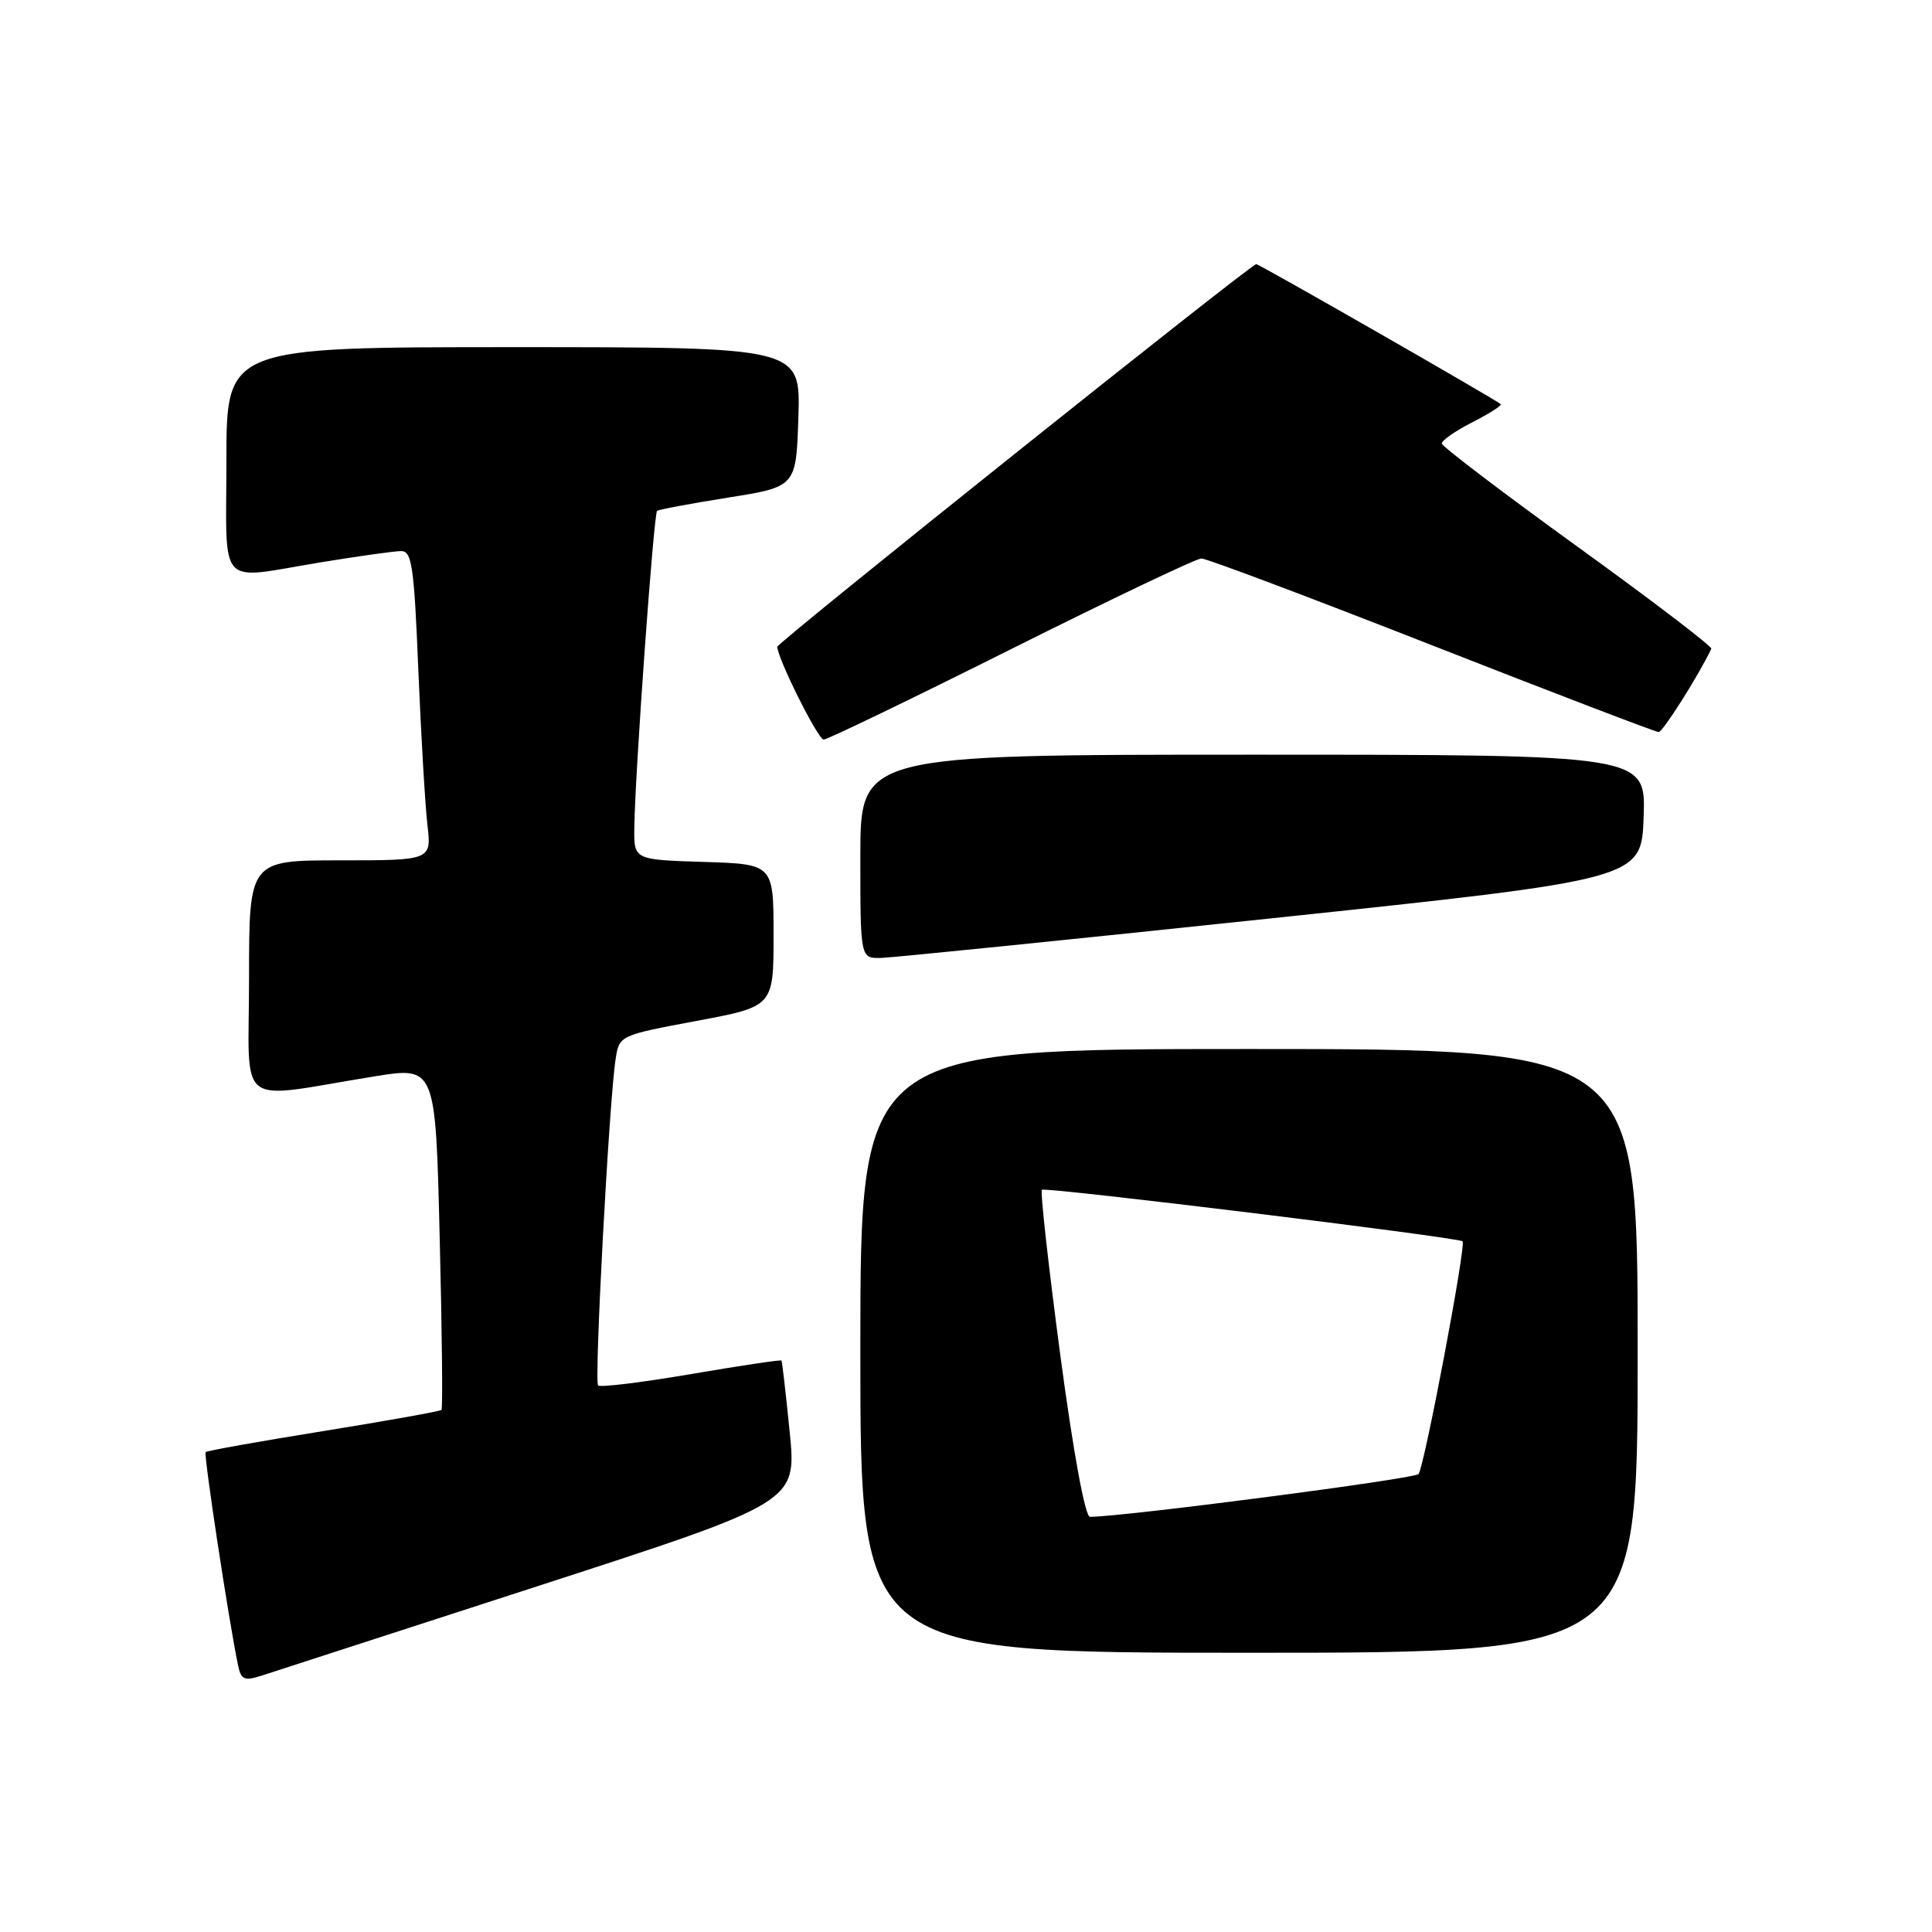 <?xml version="1.0" encoding="UTF-8" standalone="no"?>
<!DOCTYPE svg PUBLIC "-//W3C//DTD SVG 1.1//EN" "http://www.w3.org/Graphics/SVG/1.1/DTD/svg11.dtd" >
<svg xmlns="http://www.w3.org/2000/svg" xmlns:xlink="http://www.w3.org/1999/xlink" version="1.1" viewBox="0 0 256 256">
 <g >
 <path fill="currentColor"
d=" M 71.53 210.08 C 105.56 199.04 105.56 199.04 104.64 189.77 C 104.13 184.67 103.64 180.40 103.55 180.28 C 103.46 180.15 98.07 180.96 91.57 182.07 C 85.07 183.18 79.53 183.86 79.25 183.58 C 78.72 183.05 80.71 145.92 81.57 140.35 C 82.05 137.20 82.08 137.19 92.28 135.28 C 102.50 133.37 102.50 133.37 102.50 123.93 C 102.50 114.50 102.50 114.50 93.25 114.21 C 84.00 113.92 84.00 113.92 84.05 109.71 C 84.13 102.64 86.62 68.04 87.07 67.69 C 87.31 67.51 91.55 66.72 96.50 65.93 C 105.50 64.50 105.50 64.50 105.79 55.25 C 106.08 46.00 106.08 46.00 68.04 46.00 C 30.00 46.00 30.00 46.00 30.00 61.00 C 30.00 78.29 28.61 76.80 42.50 74.51 C 47.45 73.70 52.24 73.03 53.14 73.02 C 54.58 73.00 54.87 75.05 55.43 88.75 C 55.79 97.41 56.33 106.64 56.63 109.25 C 57.19 114.00 57.19 114.00 45.09 114.00 C 33.00 114.00 33.00 114.00 33.00 129.61 C 33.00 147.30 30.89 145.65 49.60 142.63 C 57.71 141.32 57.71 141.32 58.26 163.91 C 58.57 176.34 58.68 186.65 58.50 186.82 C 58.33 187.00 51.30 188.26 42.88 189.62 C 34.47 190.97 27.43 192.23 27.25 192.41 C 26.96 192.70 30.32 214.81 31.55 220.70 C 31.95 222.60 32.38 222.77 34.76 222.00 C 36.26 221.51 52.81 216.14 71.53 210.08 Z  M 217.00 179.00 C 217.00 139.00 217.00 139.00 165.50 139.00 C 114.00 139.00 114.00 139.00 114.00 179.00 C 114.00 219.00 114.00 219.00 165.50 219.00 C 217.00 219.00 217.00 219.00 217.00 179.00 Z  M 168.50 121.68 C 217.50 116.50 217.50 116.50 217.79 108.25 C 218.08 100.00 218.08 100.00 166.04 100.00 C 114.00 100.00 114.00 100.00 114.00 113.50 C 114.00 127.00 114.00 127.00 116.75 126.93 C 118.26 126.89 141.55 124.53 168.50 121.68 Z  M 134.00 86.00 C 147.19 79.40 158.53 74.00 159.20 74.00 C 159.87 74.00 173.61 79.17 189.74 85.50 C 205.86 91.82 219.38 97.00 219.78 97.00 C 220.33 97.00 225.00 89.63 226.76 85.97 C 226.91 85.68 218.94 79.60 209.07 72.47 C 199.19 65.33 191.08 59.17 191.05 58.77 C 191.02 58.37 192.84 57.10 195.10 55.95 C 197.35 54.80 199.04 53.72 198.85 53.55 C 198.14 52.91 166.86 35.00 166.46 35.00 C 165.74 35.00 103.00 85.13 103.00 85.70 C 103.00 87.21 108.39 98.00 109.14 98.00 C 109.62 98.00 120.81 92.60 134.00 86.00 Z  M 140.49 179.52 C 138.92 167.70 137.82 157.86 138.06 157.65 C 138.51 157.25 193.26 163.96 193.80 164.48 C 194.30 164.96 188.72 194.43 187.96 195.32 C 187.42 195.96 149.09 200.95 144.43 200.99 C 143.78 201.00 142.21 192.40 140.49 179.52 Z "/>
</g>
</svg>